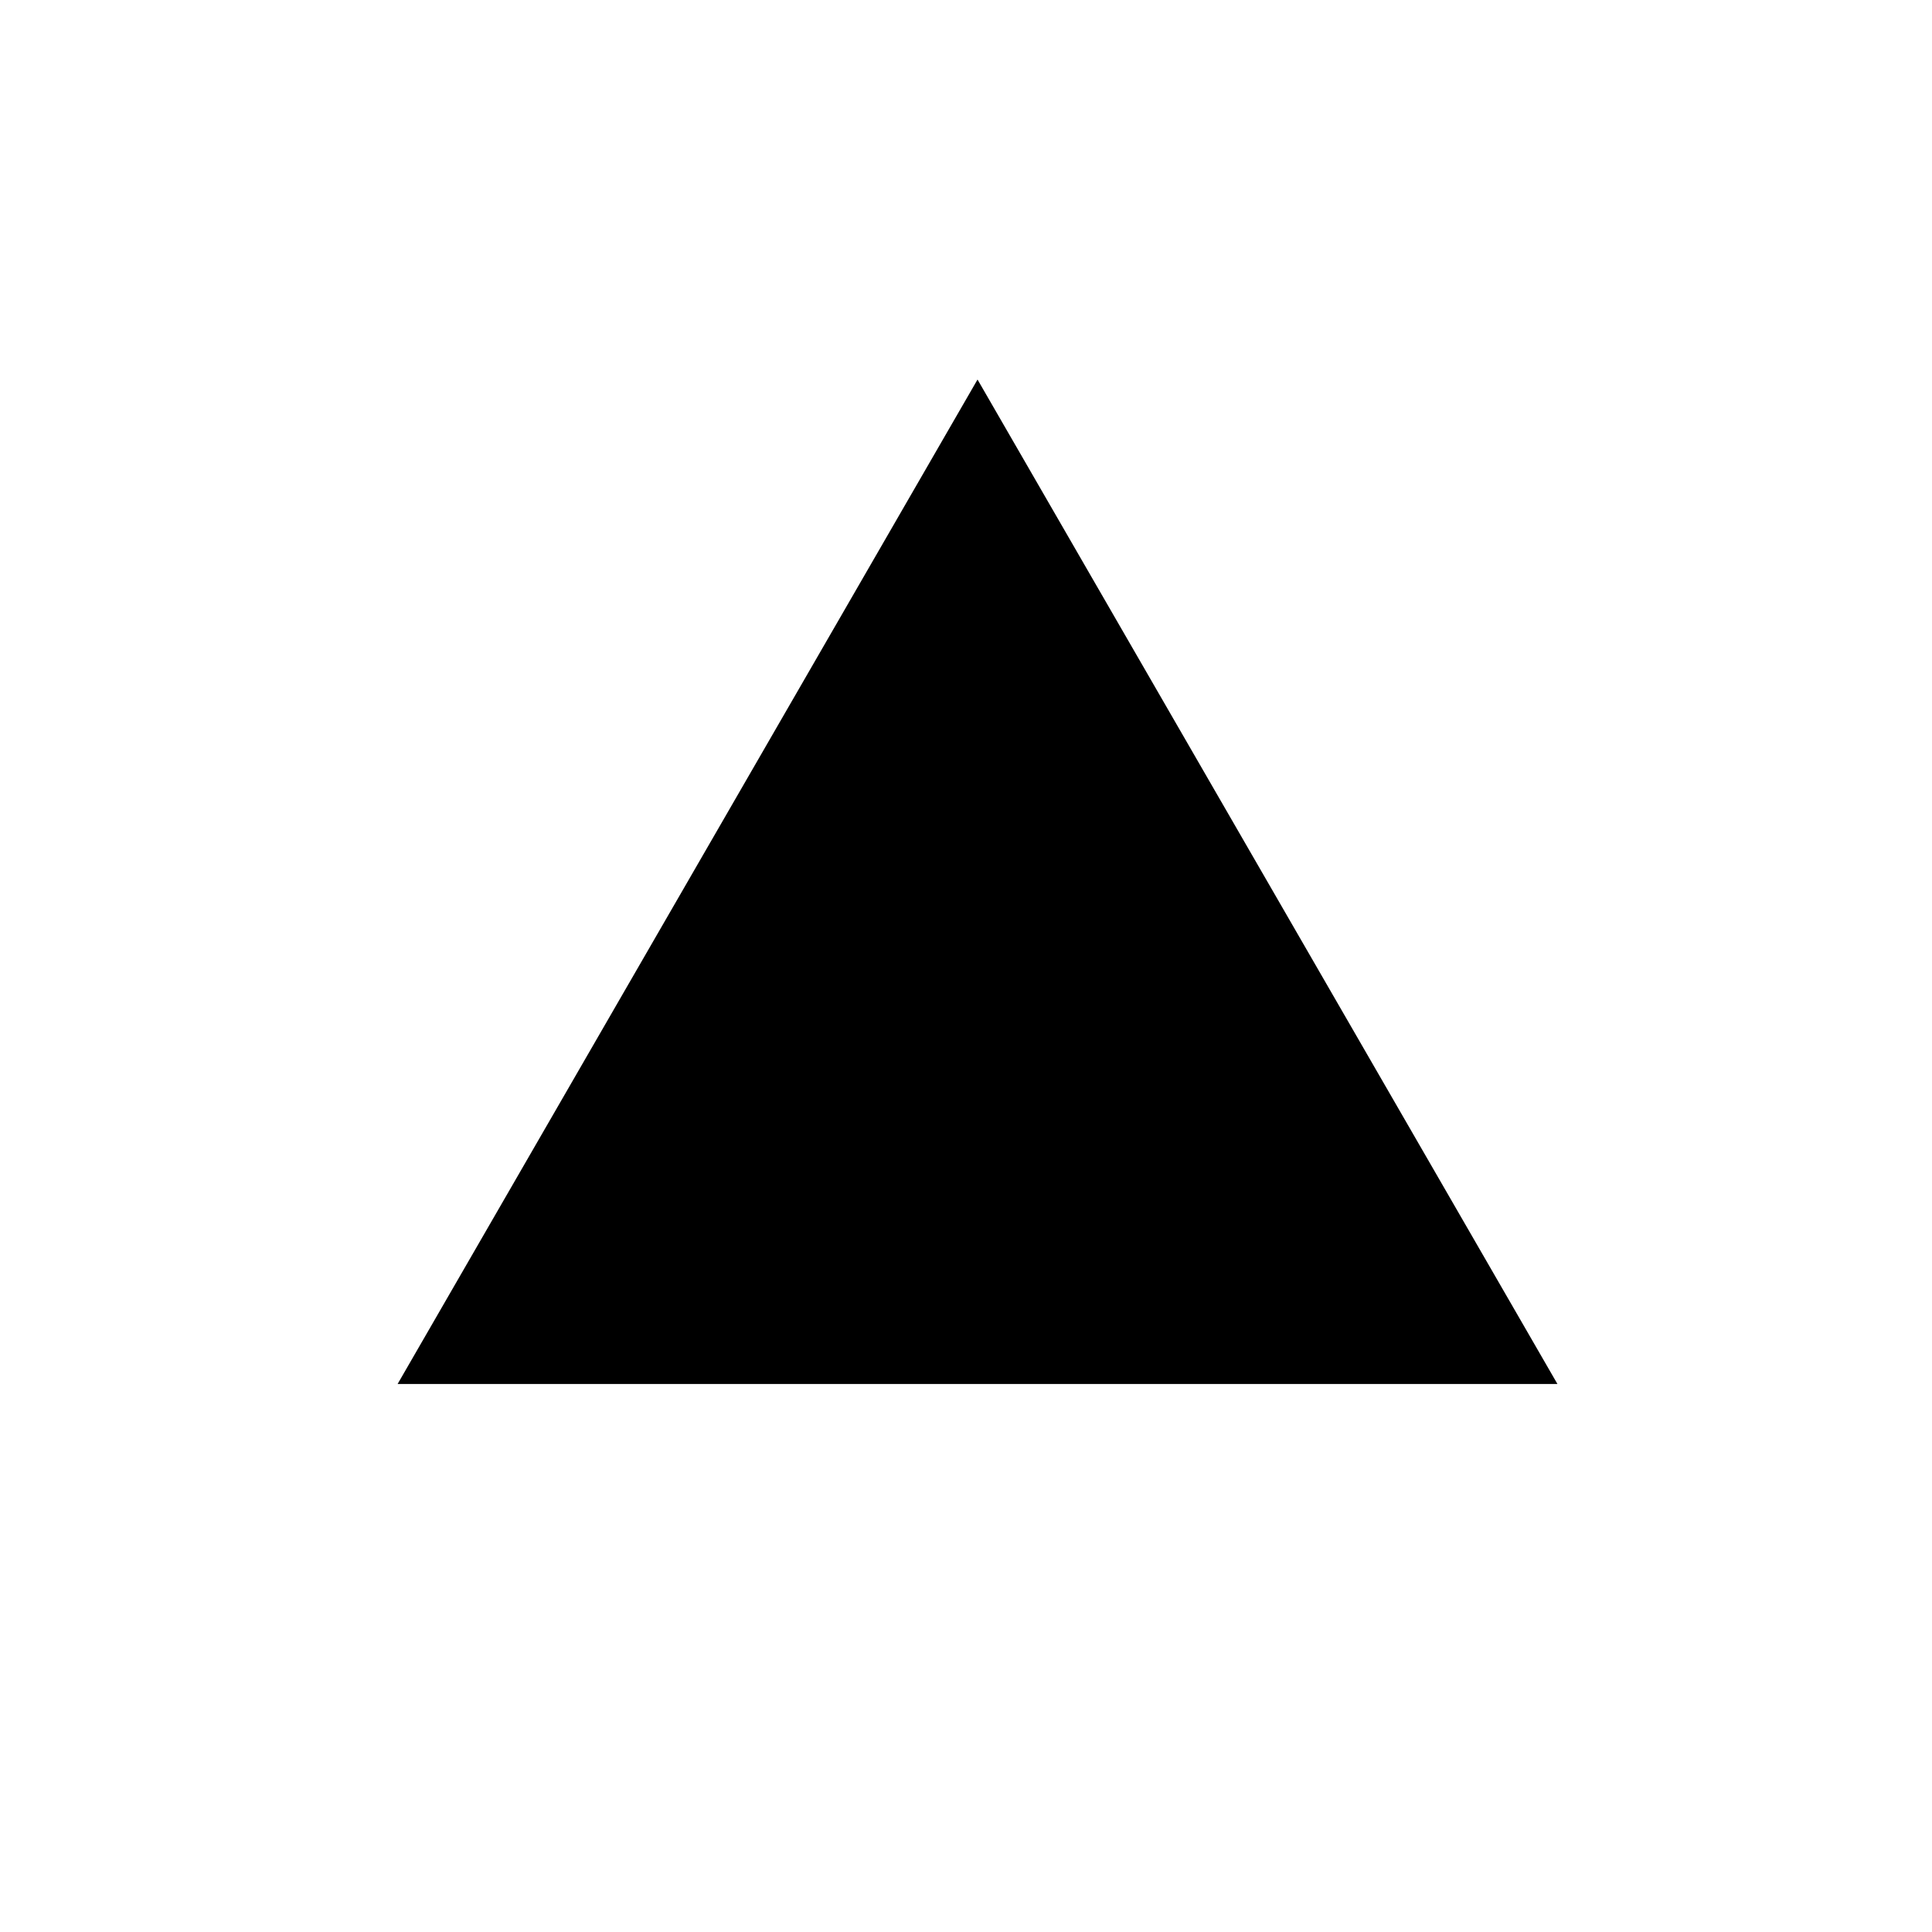 <svg width="58" height="58" viewBox="0 0 58 58" fill="none" xmlns="http://www.w3.org/2000/svg">
<path d="M12.766 41.069L29.346 12.351L45.926 41.069H12.766Z" fill="black" stroke="black" stroke-width="0.957"/>
</svg>
